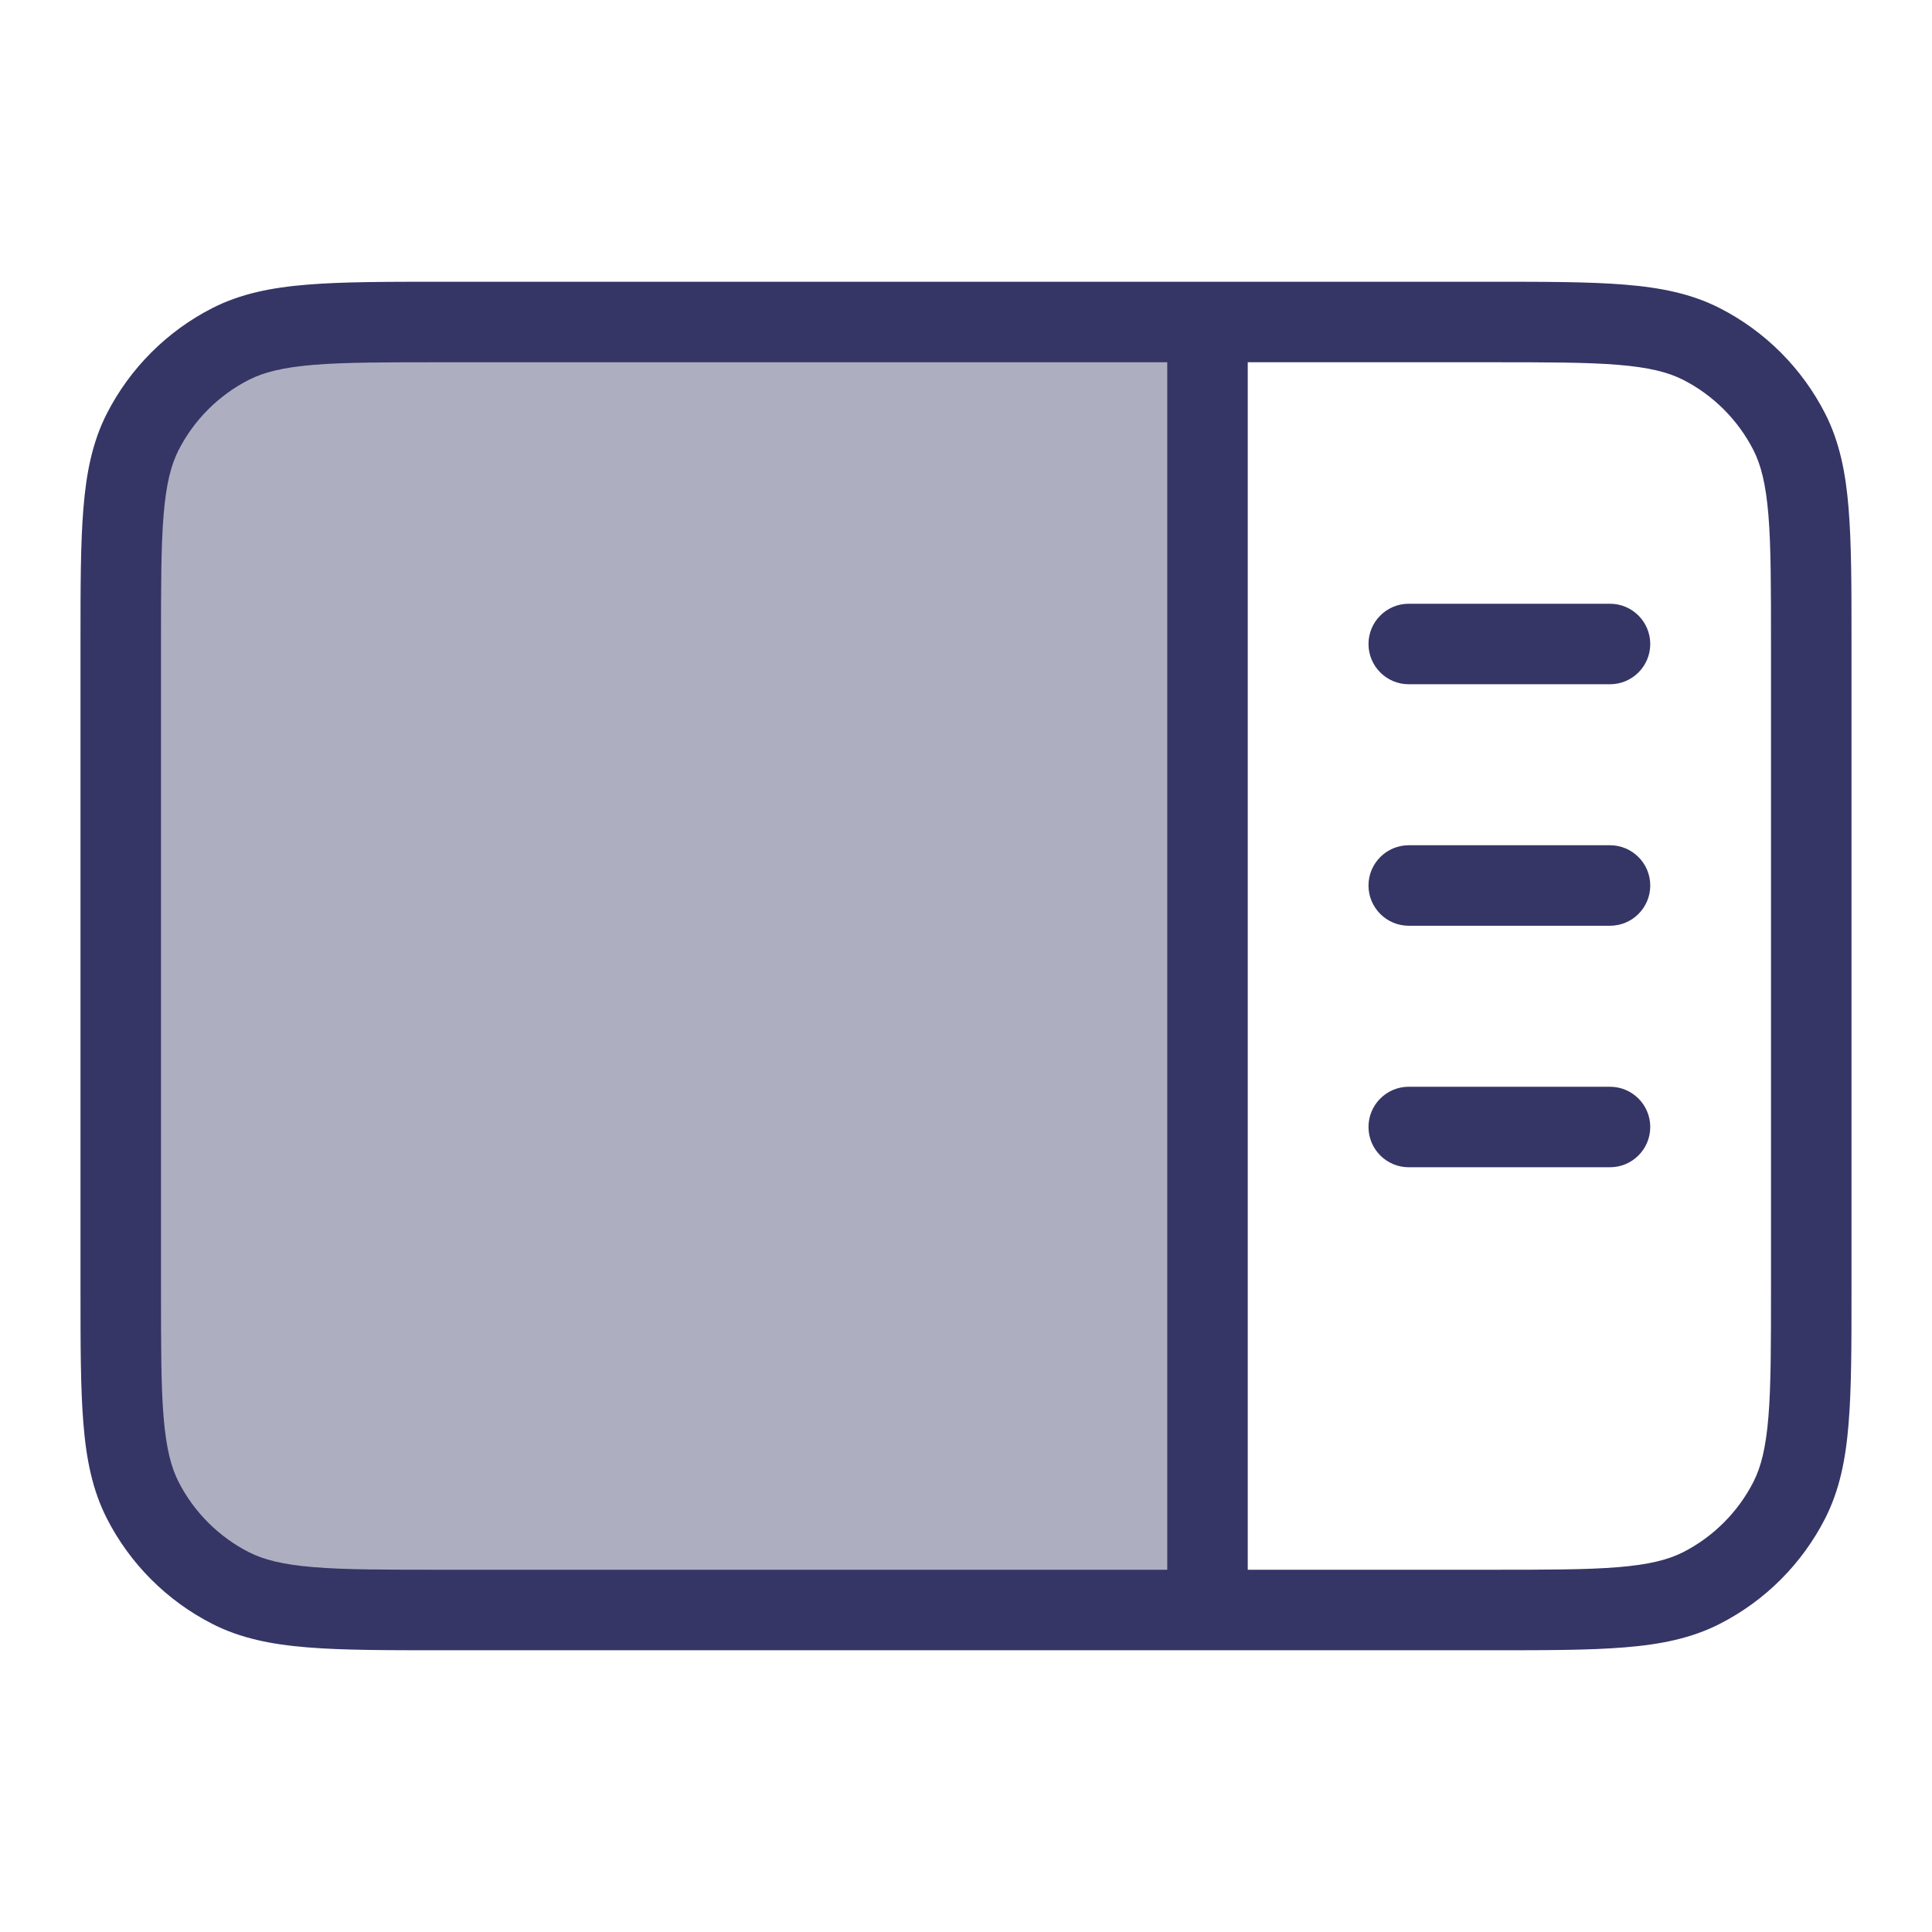 <svg width="24" height="24" viewBox="0 0 24 24" fill="none" xmlns="http://www.w3.org/2000/svg">
<path opacity="0.4" d="M1.5 16V8C1.5 6.6 1.5 5.9 1.772 5.365C2.012 4.895 2.395 4.512 2.865 4.272C3.4 4 4.1 4 5.5 4H15V20H5.5C4.1 20 3.4 20 2.865 19.727C2.395 19.488 2.012 19.105 1.772 18.635C1.5 18.1 1.5 17.4 1.5 16Z" fill="#353566"/>
<path d="M20 7.5C20.276 7.5 20.5 7.724 20.5 8C20.5 8.276 20.276 8.5 20 8.5H17.5C17.224 8.5 17 8.276 17 8C17 7.724 17.224 7.5 17.5 7.5H20Z" fill="#353566"/>
<path d="M20 10.5C20.276 10.5 20.5 10.724 20.5 11C20.5 11.276 20.276 11.5 20 11.5H17.5C17.224 11.5 17 11.276 17 11C17 10.724 17.224 10.5 17.5 10.5H20Z" fill="#353566"/>
<path d="M20 13.5C20.276 13.5 20.5 13.724 20.5 14C20.5 14.276 20.276 14.5 20 14.5H17.5C17.224 14.5 17 14.276 17 14C17 13.724 17.224 13.5 17.5 13.5H20Z" fill="#353566"/>
<path fill-rule="evenodd" clip-rule="evenodd" d="M18.522 3.5H5.478C4.797 3.5 4.255 3.5 3.817 3.536C3.369 3.572 2.988 3.649 2.638 3.827C2.074 4.115 1.615 4.574 1.327 5.138C1.149 5.488 1.072 5.869 1.036 6.317C1 6.755 1 7.297 1 7.978V16.022C1 16.703 1 17.245 1.036 17.683C1.072 18.131 1.149 18.512 1.327 18.862C1.615 19.427 2.074 19.885 2.638 20.173C2.988 20.351 3.369 20.428 3.817 20.464C4.255 20.5 4.797 20.5 5.478 20.5H18.522C19.203 20.5 19.745 20.5 20.183 20.464C20.631 20.428 21.012 20.351 21.362 20.173C21.927 19.885 22.385 19.427 22.673 18.862C22.851 18.512 22.928 18.131 22.964 17.683C23 17.245 23 16.703 23 16.022V7.978C23 7.297 23 6.755 22.964 6.317C22.928 5.869 22.851 5.488 22.673 5.138C22.385 4.574 21.927 4.115 21.362 3.827C21.012 3.649 20.631 3.572 20.183 3.536C19.745 3.5 19.203 3.5 18.522 3.5ZM18.5 4.5H15.5L15.5 19.5H18.5C19.208 19.5 19.709 19.5 20.101 19.468C20.487 19.436 20.723 19.376 20.908 19.282C21.284 19.09 21.59 18.784 21.782 18.408C21.876 18.223 21.936 17.987 21.968 17.601C22 17.209 22 16.708 22 16V8C22 7.292 22 6.791 21.968 6.399C21.936 6.013 21.876 5.777 21.782 5.592C21.59 5.216 21.284 4.91 20.908 4.718C20.723 4.624 20.487 4.564 20.101 4.532C19.709 4.5 19.208 4.5 18.5 4.5ZM14.5 4.5L14.5 19.5H5.5C4.792 19.5 4.291 19.5 3.899 19.468C3.513 19.436 3.277 19.376 3.092 19.282C2.716 19.09 2.41 18.784 2.218 18.408C2.124 18.223 2.064 17.987 2.032 17.601C2 17.209 2 16.708 2 16V8C2 7.292 2 6.791 2.032 6.399C2.064 6.013 2.124 5.777 2.218 5.592C2.41 5.216 2.716 4.91 3.092 4.718C3.277 4.624 3.513 4.564 3.899 4.532C4.291 4.5 4.792 4.5 5.5 4.5H14.5Z" fill="#353566"/>
</svg>
